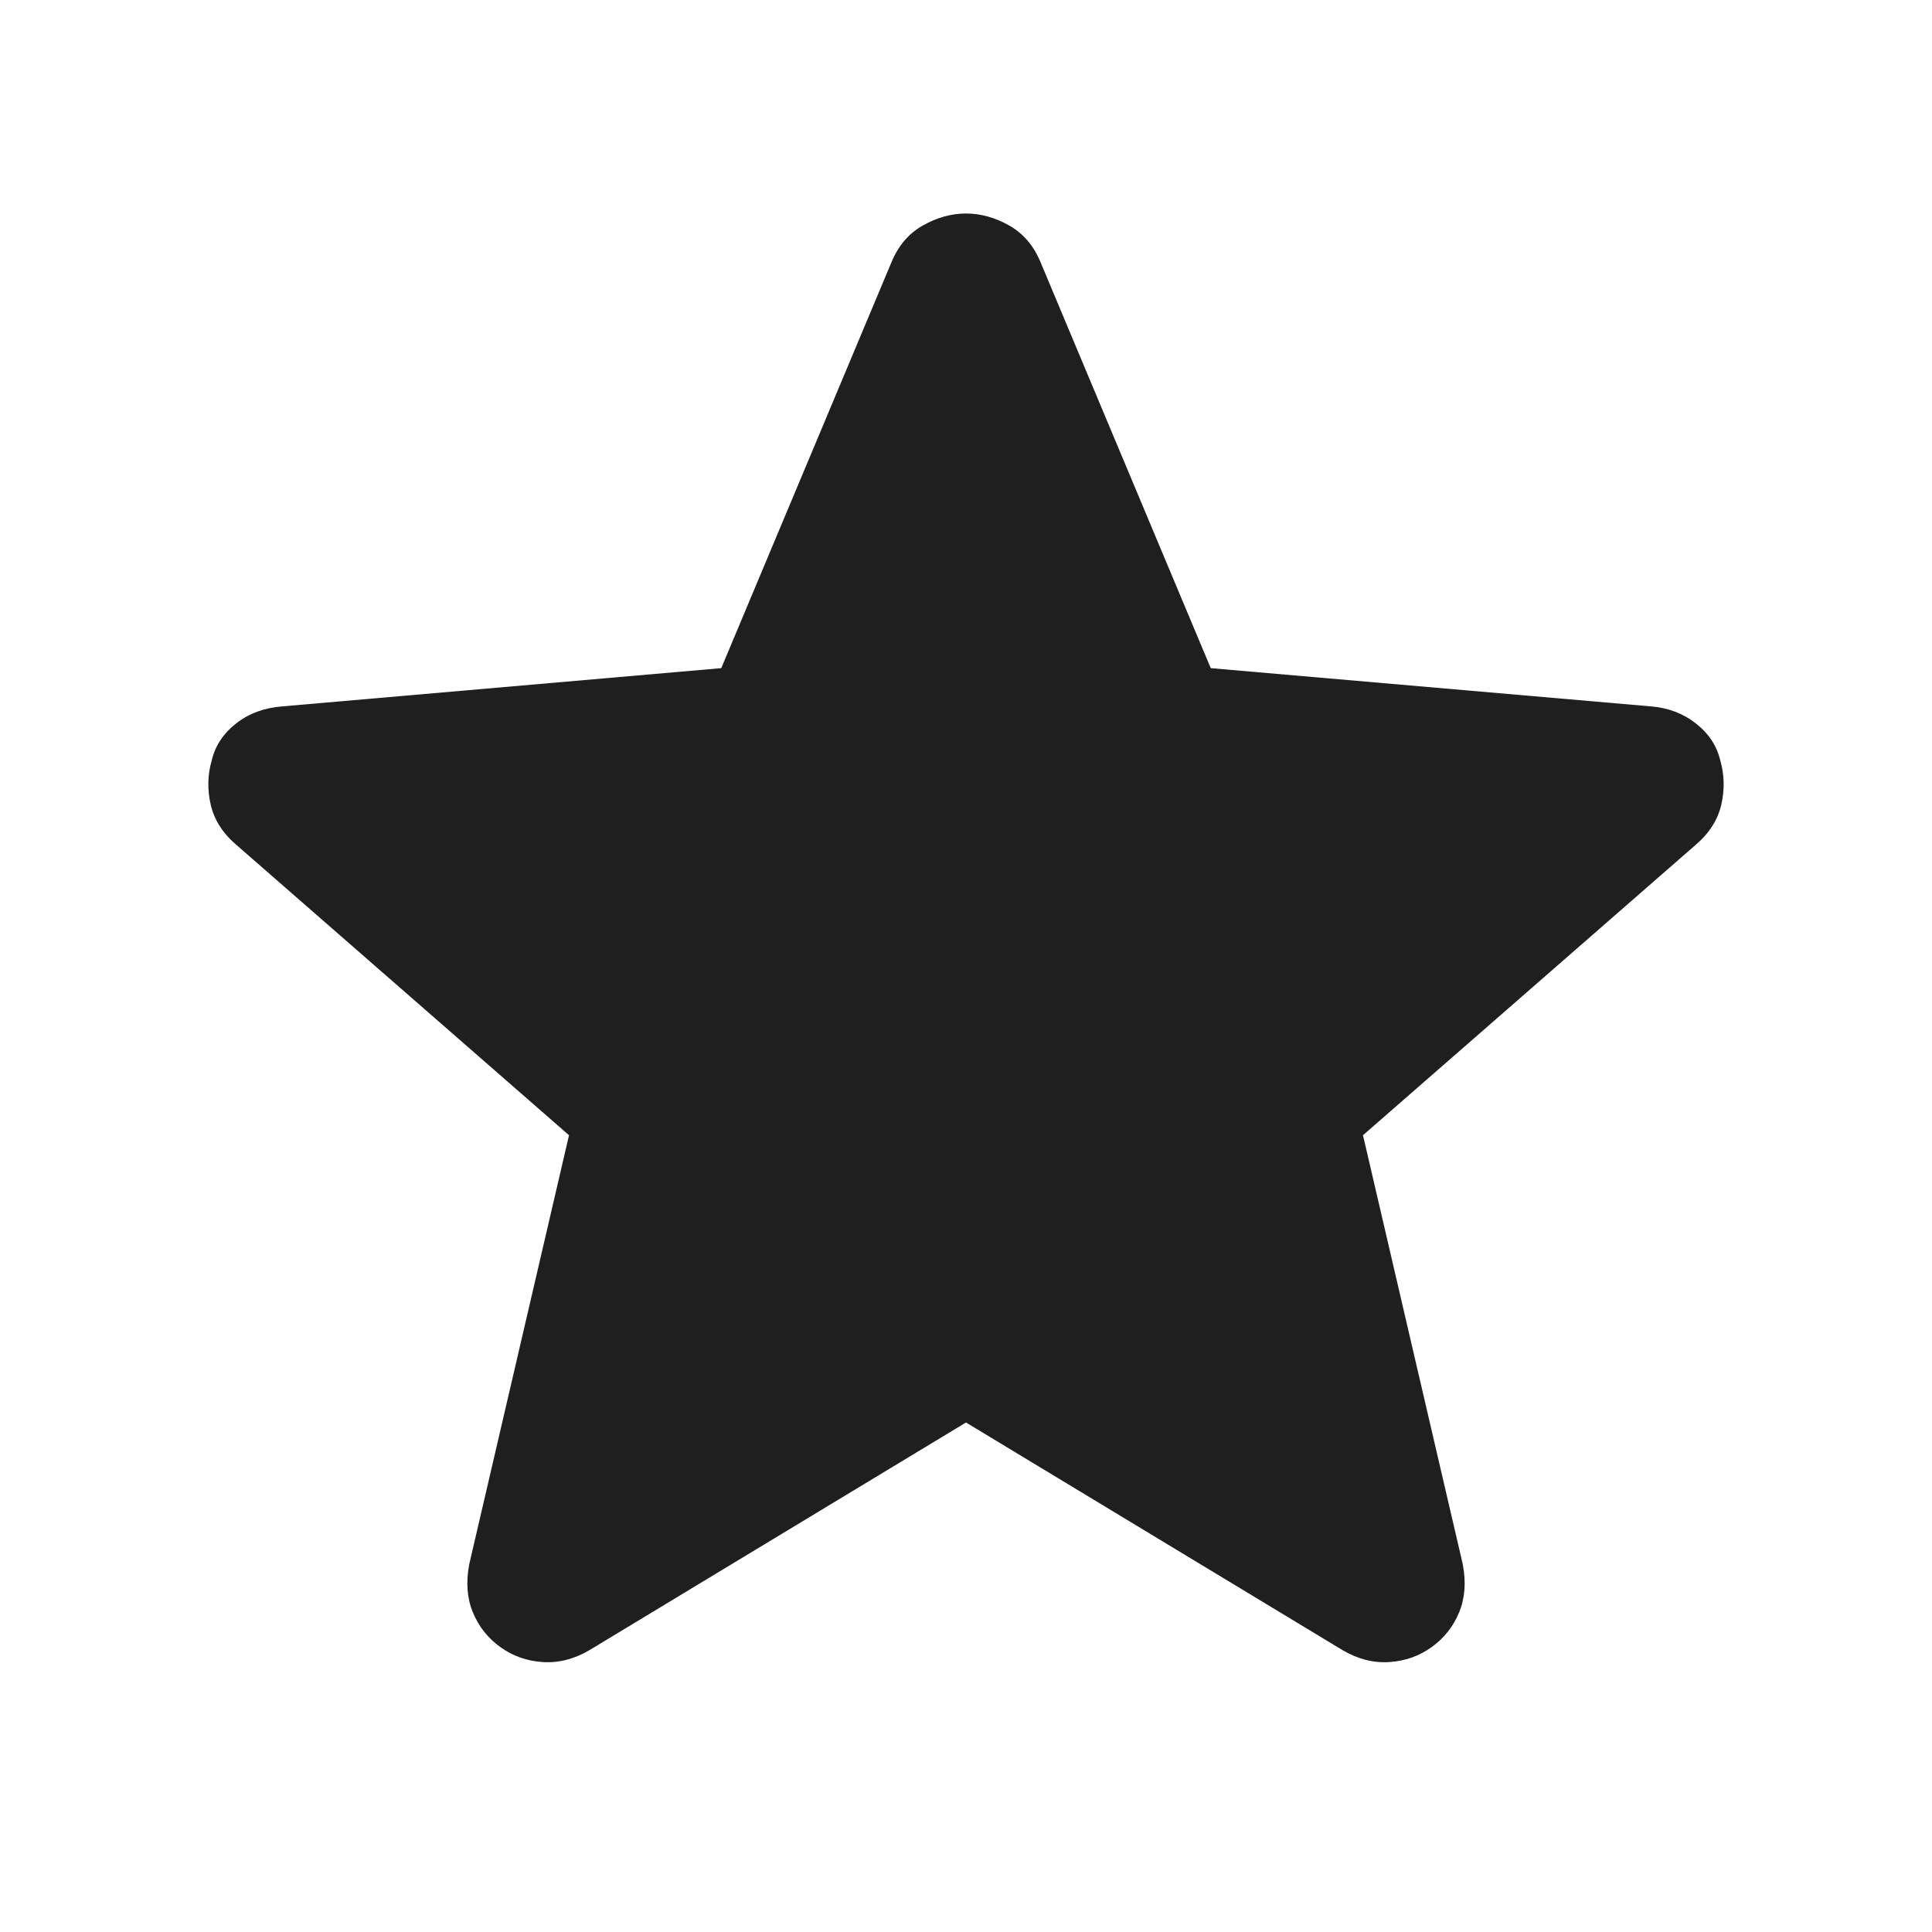 <svg xmlns="http://www.w3.org/2000/svg" height="48px" viewBox="0 -960 960 960" width="48px" fill="#1f1f1f"><path d="M480-253.17 292.87-140.04q-11.39 6.69-23.22 5.91-11.82-.78-21.09-7.48-9.26-6.69-13.6-17.24-4.35-10.54-1.79-23.93l49.57-213.13-165.13-144.13q-10.26-8.7-12.89-20.03-2.63-11.32.5-22.15 2.56-10.82 12.11-18.3 9.54-7.48 22.93-8.48l218.13-19 84.57-201.7q5.13-12.39 15.67-18.3t21.37-5.91q10.83 0 21.37 5.91 10.54 5.91 15.67 18.3L601.61-628l218.69 19q12.83 1 22.37 8.48 9.55 7.48 12.11 18.3 3.13 10.83.5 22.15-2.63 11.33-12.89 20.03L677.26-395.91l49.57 213.13q2.56 13.39-1.79 23.93-4.34 10.55-13.6 17.24-9.27 6.7-21.09 7.48-11.83.78-23.22-5.91L480-253.17Z"/></svg>